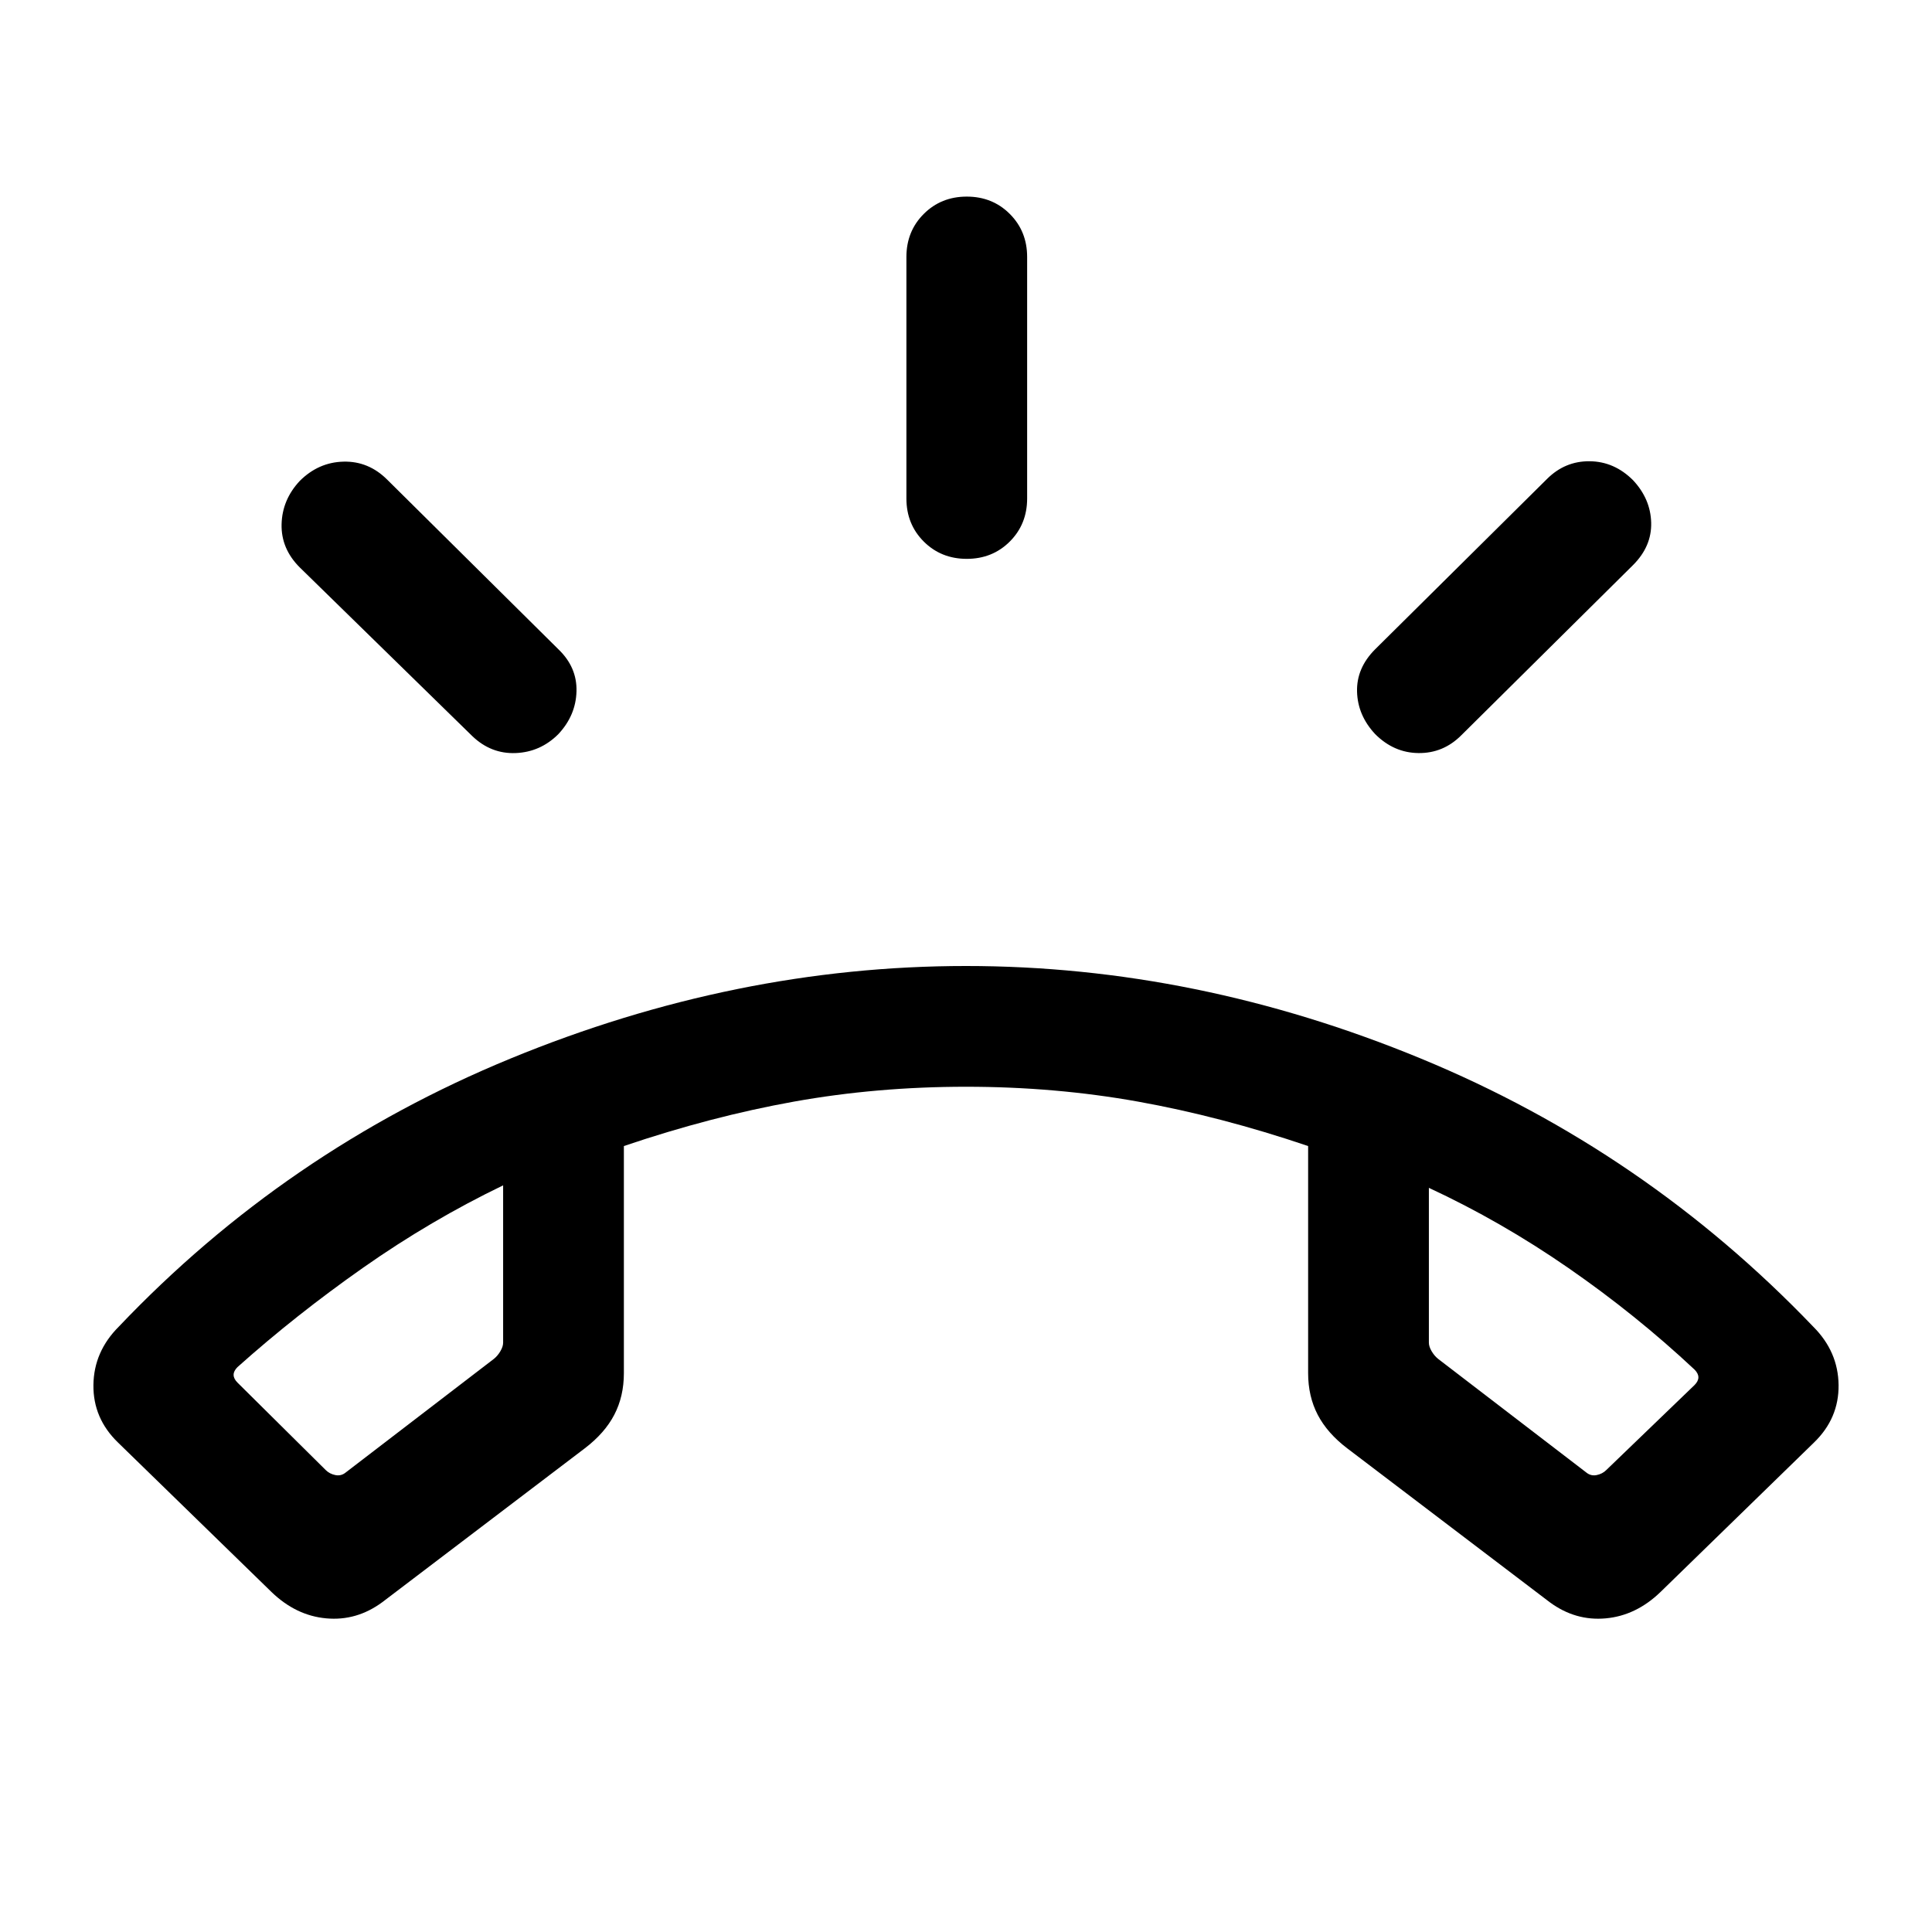 <svg xmlns="http://www.w3.org/2000/svg" height="24" viewBox="0 -960 960 960" width="24"><path d="M480.38-682.31q-12.76 0-21.38-8.61-8.61-8.62-8.61-21.39v-120q0-12.77 8.61-21.38 8.62-8.62 21.38-8.62 12.77 0 21.39 8.62 8.61 8.61 8.61 21.38v120q0 12.77-8.61 21.39-8.62 8.61-21.39 8.61Zm202.93 87.08q-8.69-9.31-9-21.08-.31-11.77 9-21.07L768.69-722q8.93-8.92 21.19-8.81 12.27.12 21.58 9.43 8.69 9.3 9 21.07.31 11.77-9 21.08l-85.38 84.61q-8.93 8.93-21.2 8.81-12.26-.11-21.57-9.42Zm-405.85 0q-8.92 8.92-21.19 9.42-12.27.5-21.58-8.42l-85.77-83.85q-9.3-9.3-9-21.46.31-12.15 9-21.46 9.31-9.31 21.77-9.61 12.46-.31 21.77 9l85 84.23q9.31 8.92 9 20.88-.31 11.96-9 21.27ZM134.85-169l-76.23-74.23q-12.39-12-12.2-28.58.2-16.58 12.58-28.96 83-87.31 194.73-133.27Q365.46-480 480-480t225.96 45.96Q817.38-388.08 901-300.77q12.38 12.38 12.58 28.96.19 16.58-12.2 28.58L825.15-169q-12.15 11.77-27.23 13.15-15.07 1.39-27.84-8l-100.62-76.46q-9.92-7.54-14.69-16.69-4.77-9.16-4.77-20.69v-112.85q-43.38-14.69-84.54-22.08Q524.31-420 480-420q-44.31 0-85.46 7.38-41.16 7.39-84.54 22.08v112.85q0 11.53-4.77 20.69-4.77 9.15-14.69 16.69l-100.62 76.46q-12.77 9.39-27.84 8Q147-157.23 134.85-169ZM250-371q-35.92 17.31-69.46 40.84Q147-306.62 118-280.69q-1.92 1.92-1.92 3.84 0 1.93 1.92 3.85l43.85 43.46q1.92 1.92 4.8 2.5 2.89.58 5.2-1.34l73.54-56.39q1.92-1.54 3.26-3.85 1.35-2.3 1.35-4.23V-371Zm460 1.23v76.92q0 1.93 1.35 4.23 1.34 2.31 3.26 3.85l73.54 56.39q2.31 1.92 5.2 1.34 2.88-.58 4.8-2.5L842-271.77q1.92-1.92 1.92-3.85 0-1.92-1.92-3.84-29-27.16-62.54-50.39T710-369.77Zm-460-2Zm460 1.23Z"/></svg>